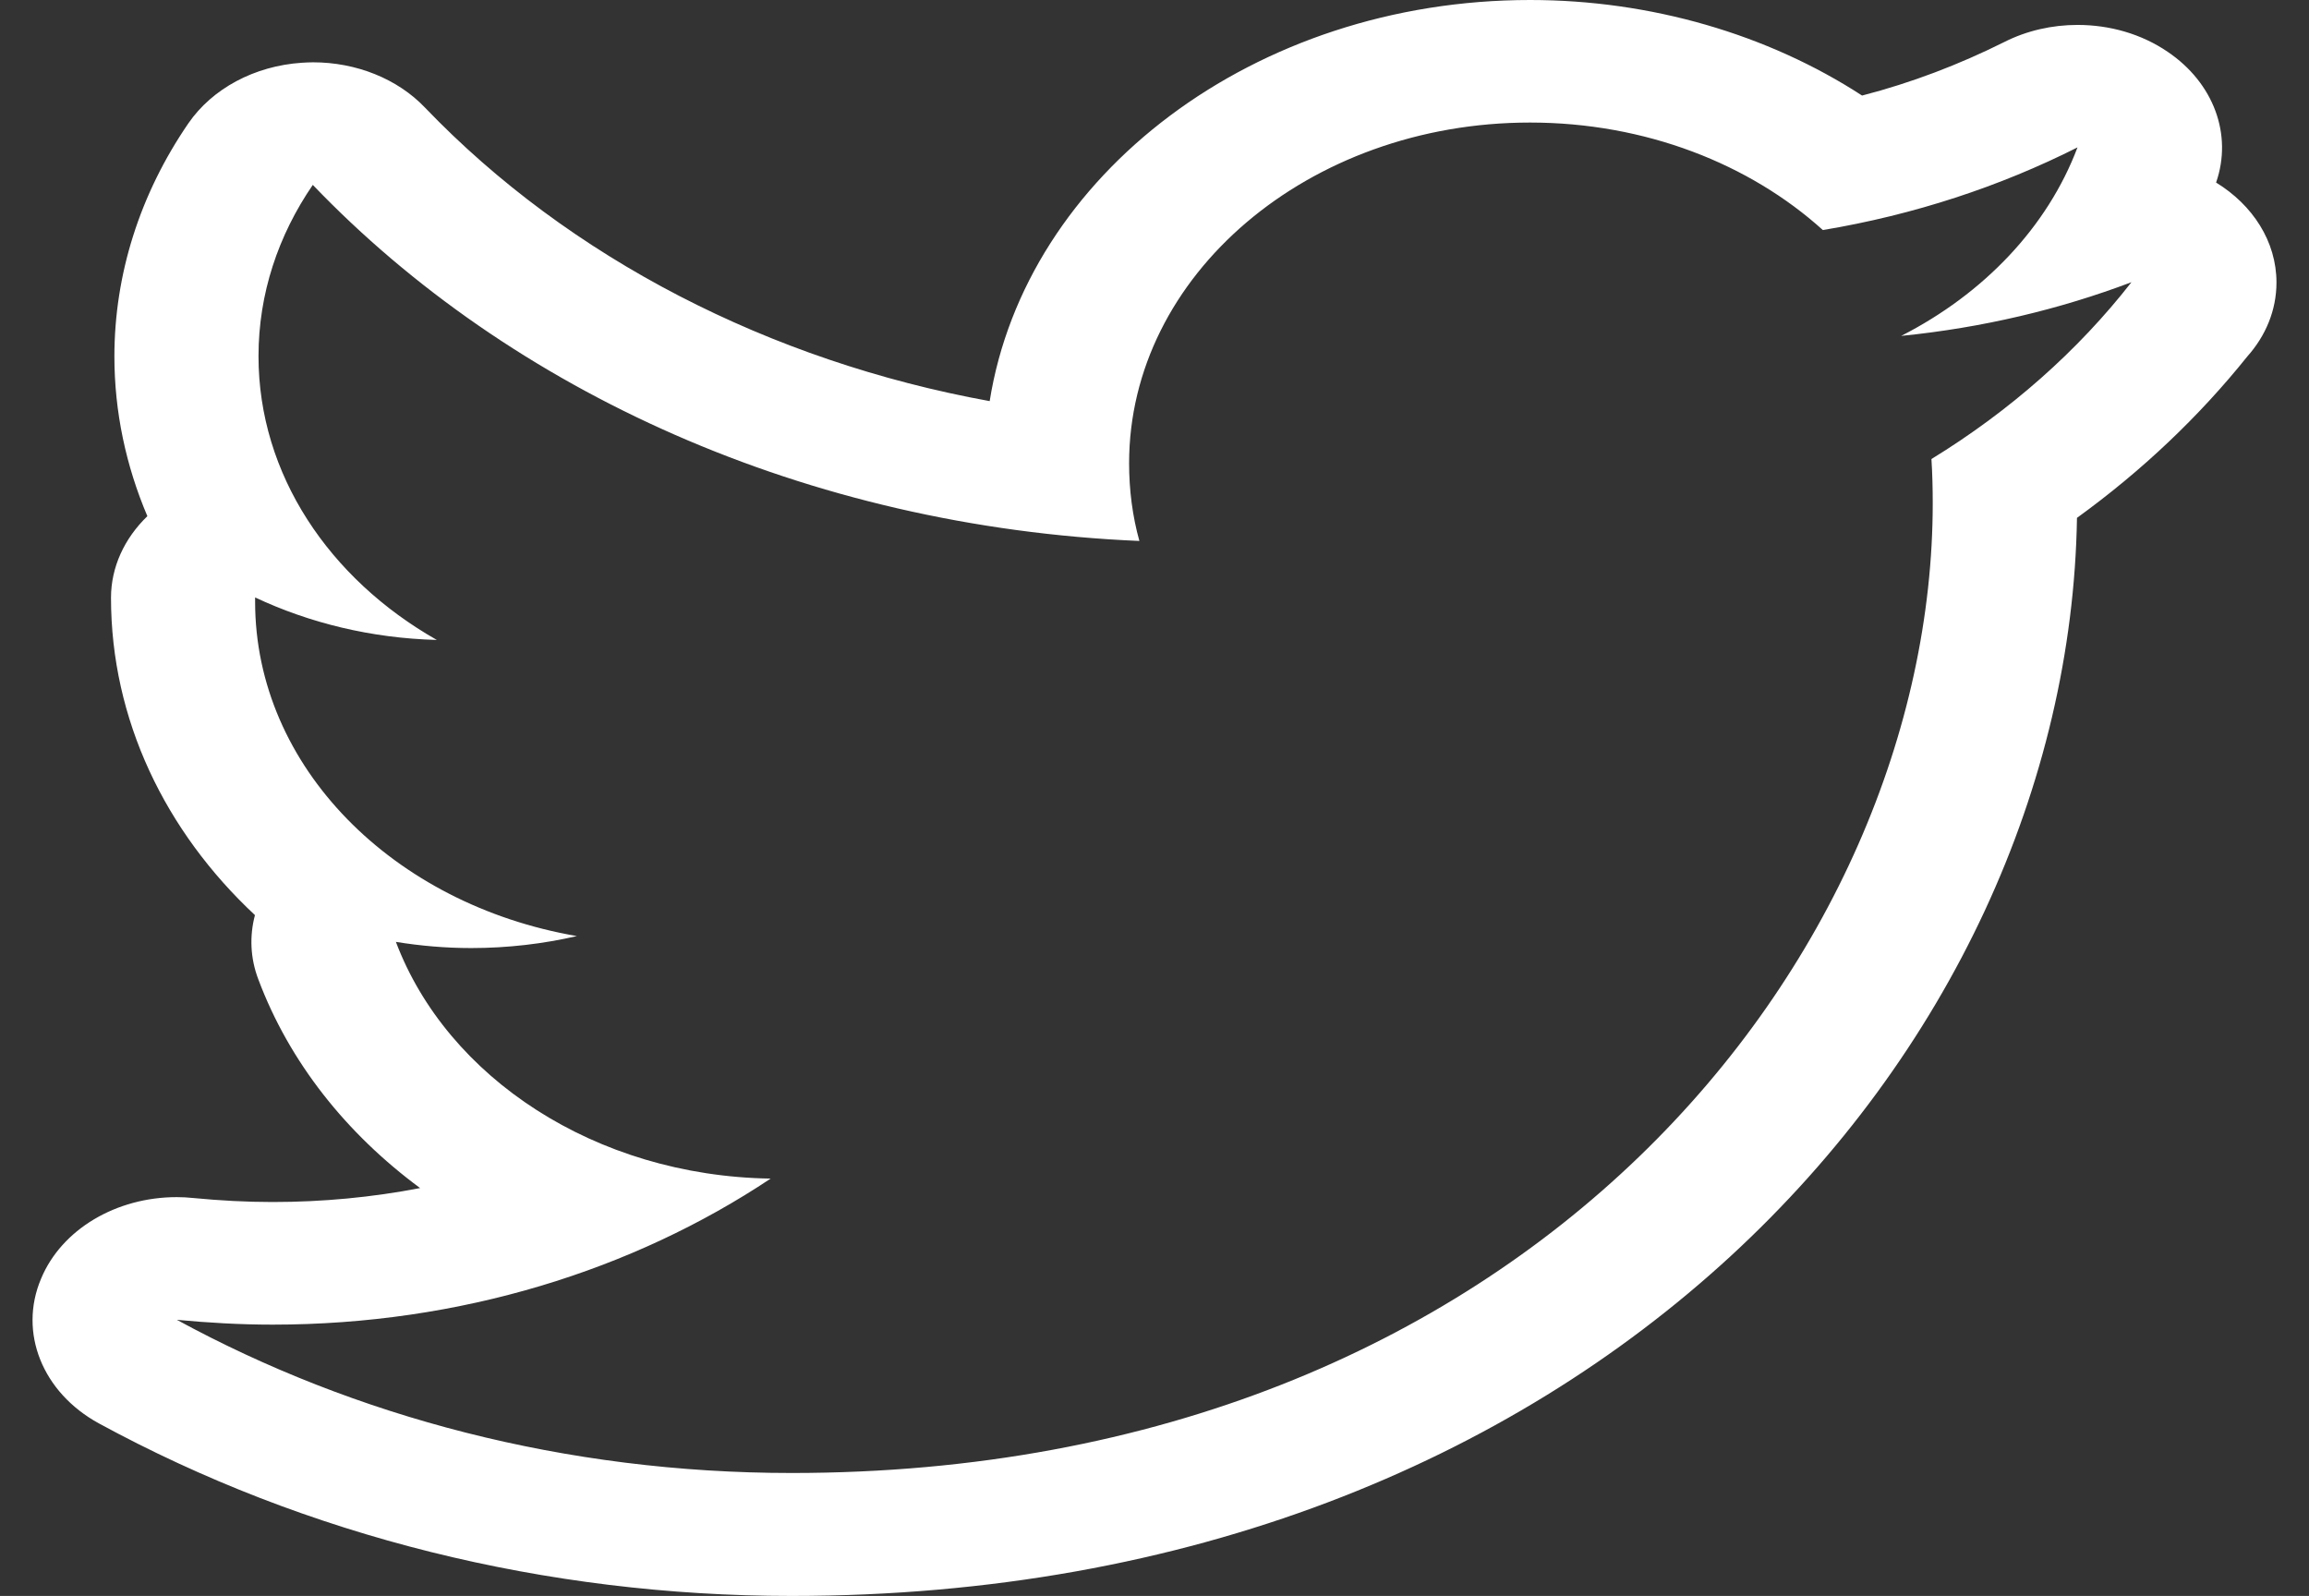 <?xml version="1.0" encoding="UTF-8" standalone="no"?>
<svg width="68px" height="47px" viewBox="0 0 68 47" version="1.1" xmlns="http://www.w3.org/2000/svg" xmlns:xlink="http://www.w3.org/1999/xlink" xmlns:sketch="http://www.bohemiancoding.com/sketch/ns">
    <rect x="0" y="0" width="68" height="47" fill="#333333" stroke="none"/>
    <!-- Generator: Sketch 3.3.1 (12002) - http://www.bohemiancoding.com/sketch -->
    <title>fsb-twitter</title>
    <desc>Created with Sketch.</desc>
    <defs></defs>
    <g id="Page-1" stroke="none" stroke-width="1" fill="none" fill-rule="evenodd" sketch:type="MSPage">
        <g id="FSB-Page" sketch:type="MSArtboardGroup" transform="translate(-321, -552)" fill="#FFFFFF">
            <g id="twitter-box" sketch:type="MSLayerGroup" transform="translate(202, 552)">
                <path d="M184.264,5.376 C184.755,3.966 184.194,2.441 182.834,1.523 C182.063,0.998 181.13,0.734 180.184,0.734 C179.437,0.734 178.69,0.9 178.019,1.241 C176.687,1.905 175.293,2.438 173.838,2.814 C171.057,1.006 167.608,0 164.063,0 C155.938,0 149.207,5.152 148.146,11.813 C141.669,10.635 135.767,7.601 131.516,3.169 C130.706,2.319 129.491,1.835 128.221,1.835 C128.115,1.835 128.002,1.841 127.888,1.848 C126.496,1.941 125.253,2.608 124.549,3.63 C123.121,5.71 122.369,8.082 122.369,10.498 C122.369,12.13 122.71,13.718 123.34,15.201 C122.662,15.856 122.269,16.705 122.269,17.603 C122.269,21.184 123.859,24.476 126.508,26.95 C126.345,27.567 126.37,28.22 126.609,28.845 C127.525,31.285 129.202,33.385 131.372,34.988 C129.963,35.26 128.505,35.399 127.026,35.399 C126.259,35.399 125.484,35.357 124.702,35.282 C124.537,35.264 124.372,35.255 124.204,35.255 C122.425,35.255 120.814,36.201 120.209,37.658 C119.539,39.24 120.248,41.008 121.91,41.917 C128.017,45.242 135.074,47 142.315,47 C165.8,47 179.914,30.933 180.167,15.251 C182.078,13.867 183.759,12.274 185.184,10.497 C185.722,9.892 186.042,9.141 186.042,8.319 C186.042,7.109 185.34,6.035 184.264,5.376 L184.264,5.376 Z M175.881,13.518 C175.908,13.947 175.919,14.381 175.919,14.816 C175.919,28.082 164.039,43.379 142.315,43.379 C135.647,43.379 129.438,41.717 124.208,38.868 C125.128,38.955 126.073,39.01 127.026,39.01 C132.56,39.01 137.651,37.403 141.696,34.709 C136.522,34.631 132.164,31.725 130.659,27.738 C131.381,27.855 132.122,27.92 132.876,27.92 C133.956,27.92 135.001,27.795 135.989,27.567 C130.586,26.64 126.513,22.588 126.513,17.719 L126.513,17.594 C128.106,18.344 129.929,18.795 131.864,18.846 C128.695,17.046 126.613,13.97 126.613,10.489 C126.613,8.65 127.195,6.928 128.212,5.445 C134.033,11.518 142.738,15.513 152.555,15.931 C152.351,15.2 152.252,14.429 152.252,13.643 C152.252,8.103 157.539,3.609 164.059,3.609 C167.458,3.609 170.529,4.828 172.683,6.775 C175.37,6.327 177.9,5.492 180.182,4.341 C179.299,6.683 177.425,8.65 174.99,9.892 C177.377,9.653 179.65,9.113 181.771,8.311 C180.191,10.335 178.191,12.102 175.881,13.518 L175.881,13.518 Z" id="fsb-twitter" sketch:type="MSShapeGroup"></path>
            </g>
        </g>
    </g>
</svg>